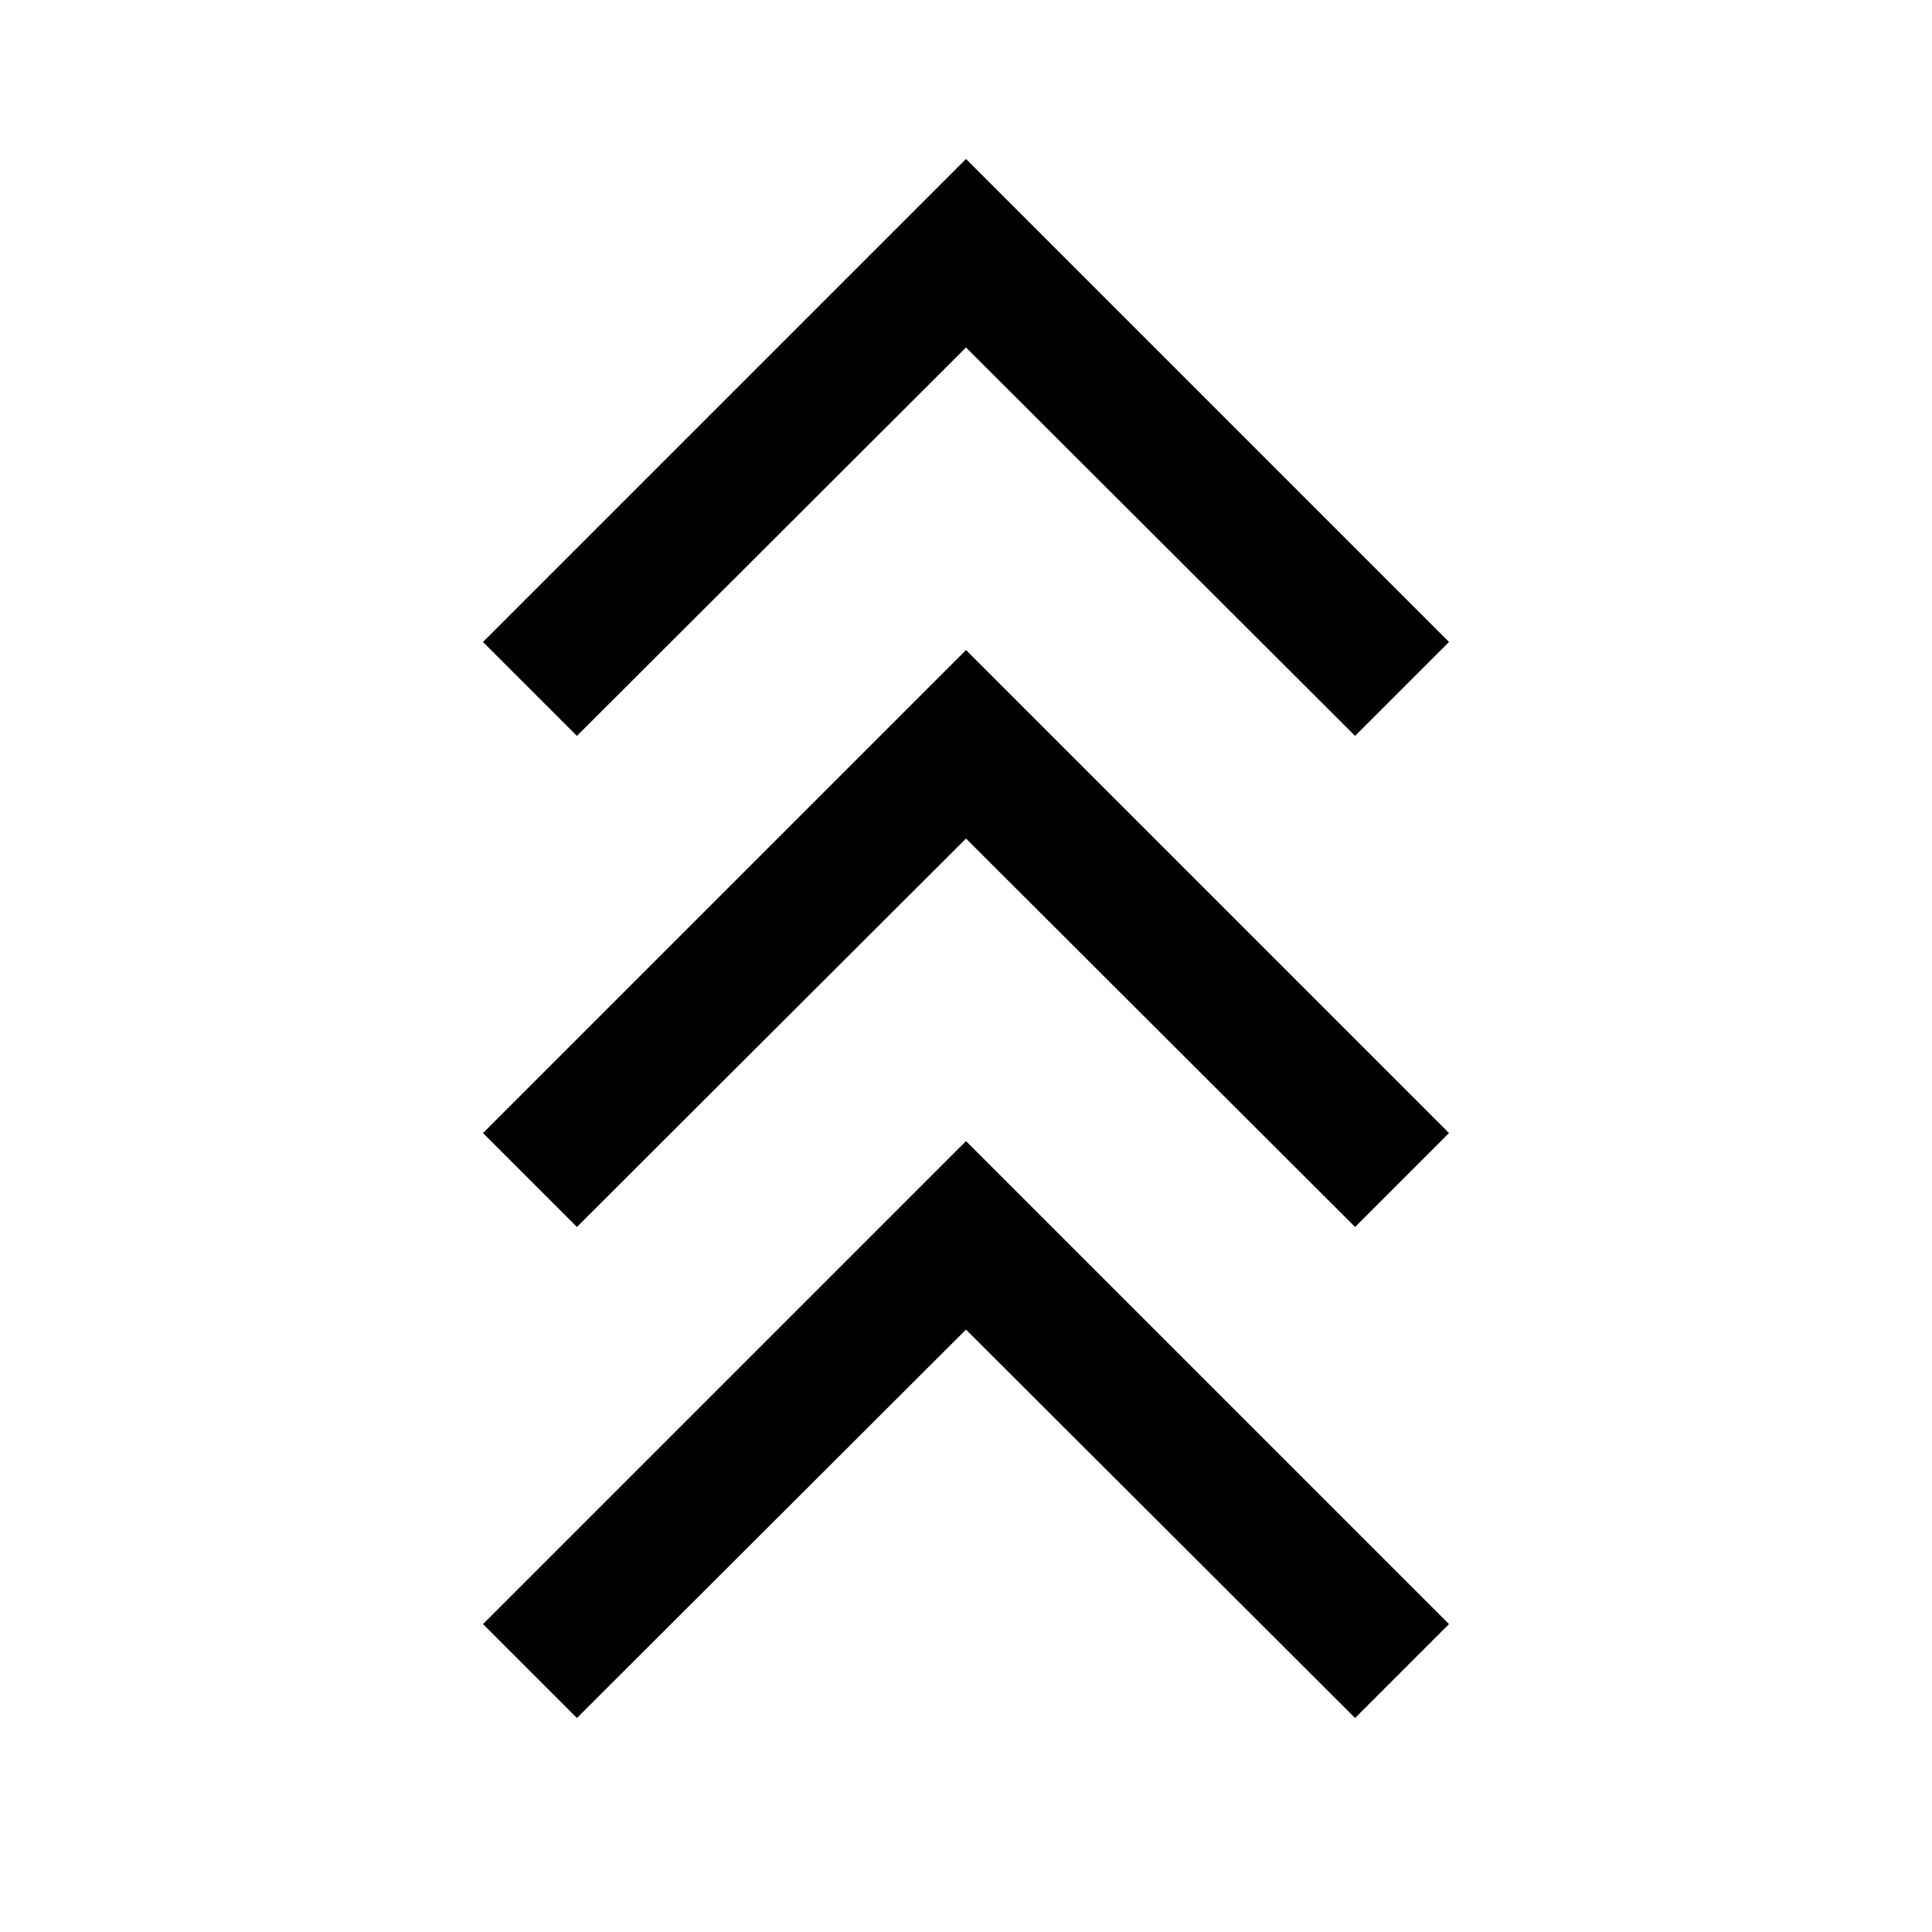 <svg xmlns="http://www.w3.org/2000/svg" height="40" viewBox="0 -960 960 960" width="40"><path d="M286.666-106.333 240-153l240-240 240 240-46.666 46.667L480-299.334 286.666-106.333Zm0-244L240-397l240-240 240 240-46.666 46.667L480-543.334 286.666-350.333Zm0-244.001L240-641l240-240 240 240-46.666 46.666-193.334-193-193.334 193Z"/></svg>